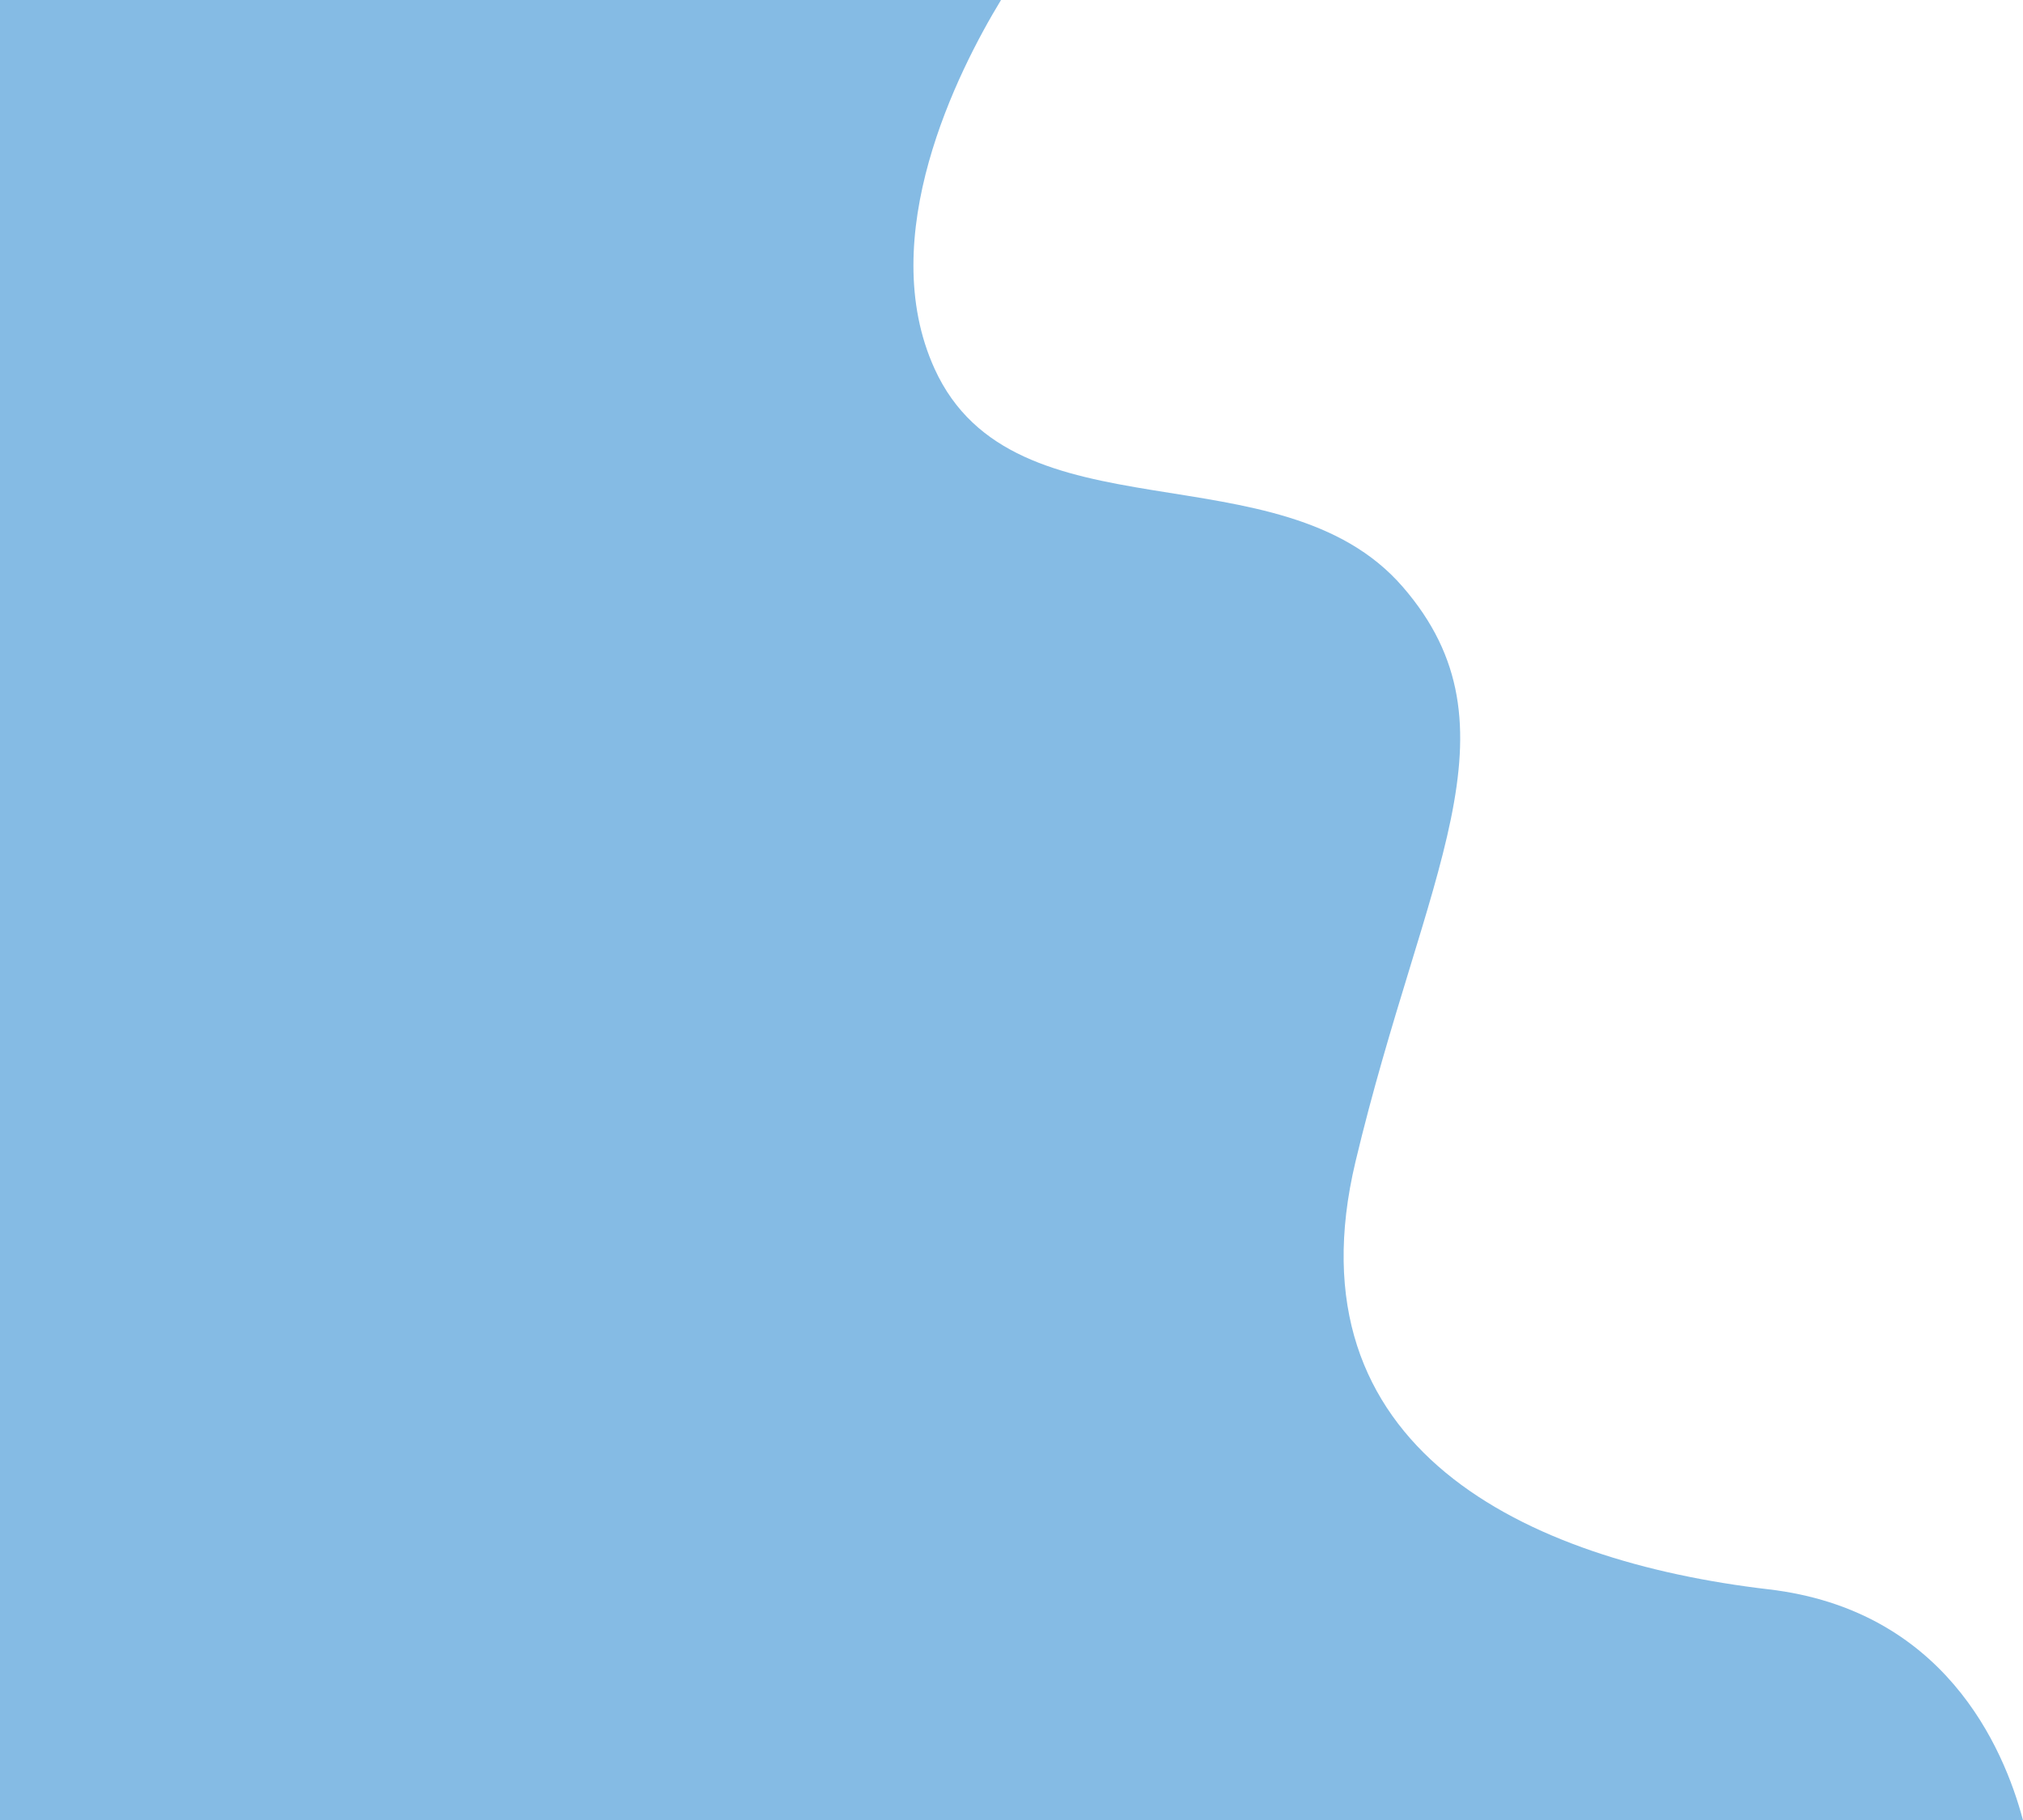<svg width="688" height="619" viewBox="0 0 688 619" fill="none" xmlns="http://www.w3.org/2000/svg">
<path d="M0 0V619H688C681.327 593.895 661.028 547.449 601.473 540.48C519.205 530.862 437.665 492.757 461 395C484.324 297.255 518.745 247.568 477 199.5C435.265 151.42 344.864 184.72 317.849 125.424C297.368 80.464 325.584 24.461 340.433 0H0Z" fill="#85BBE4"/>
</svg>
